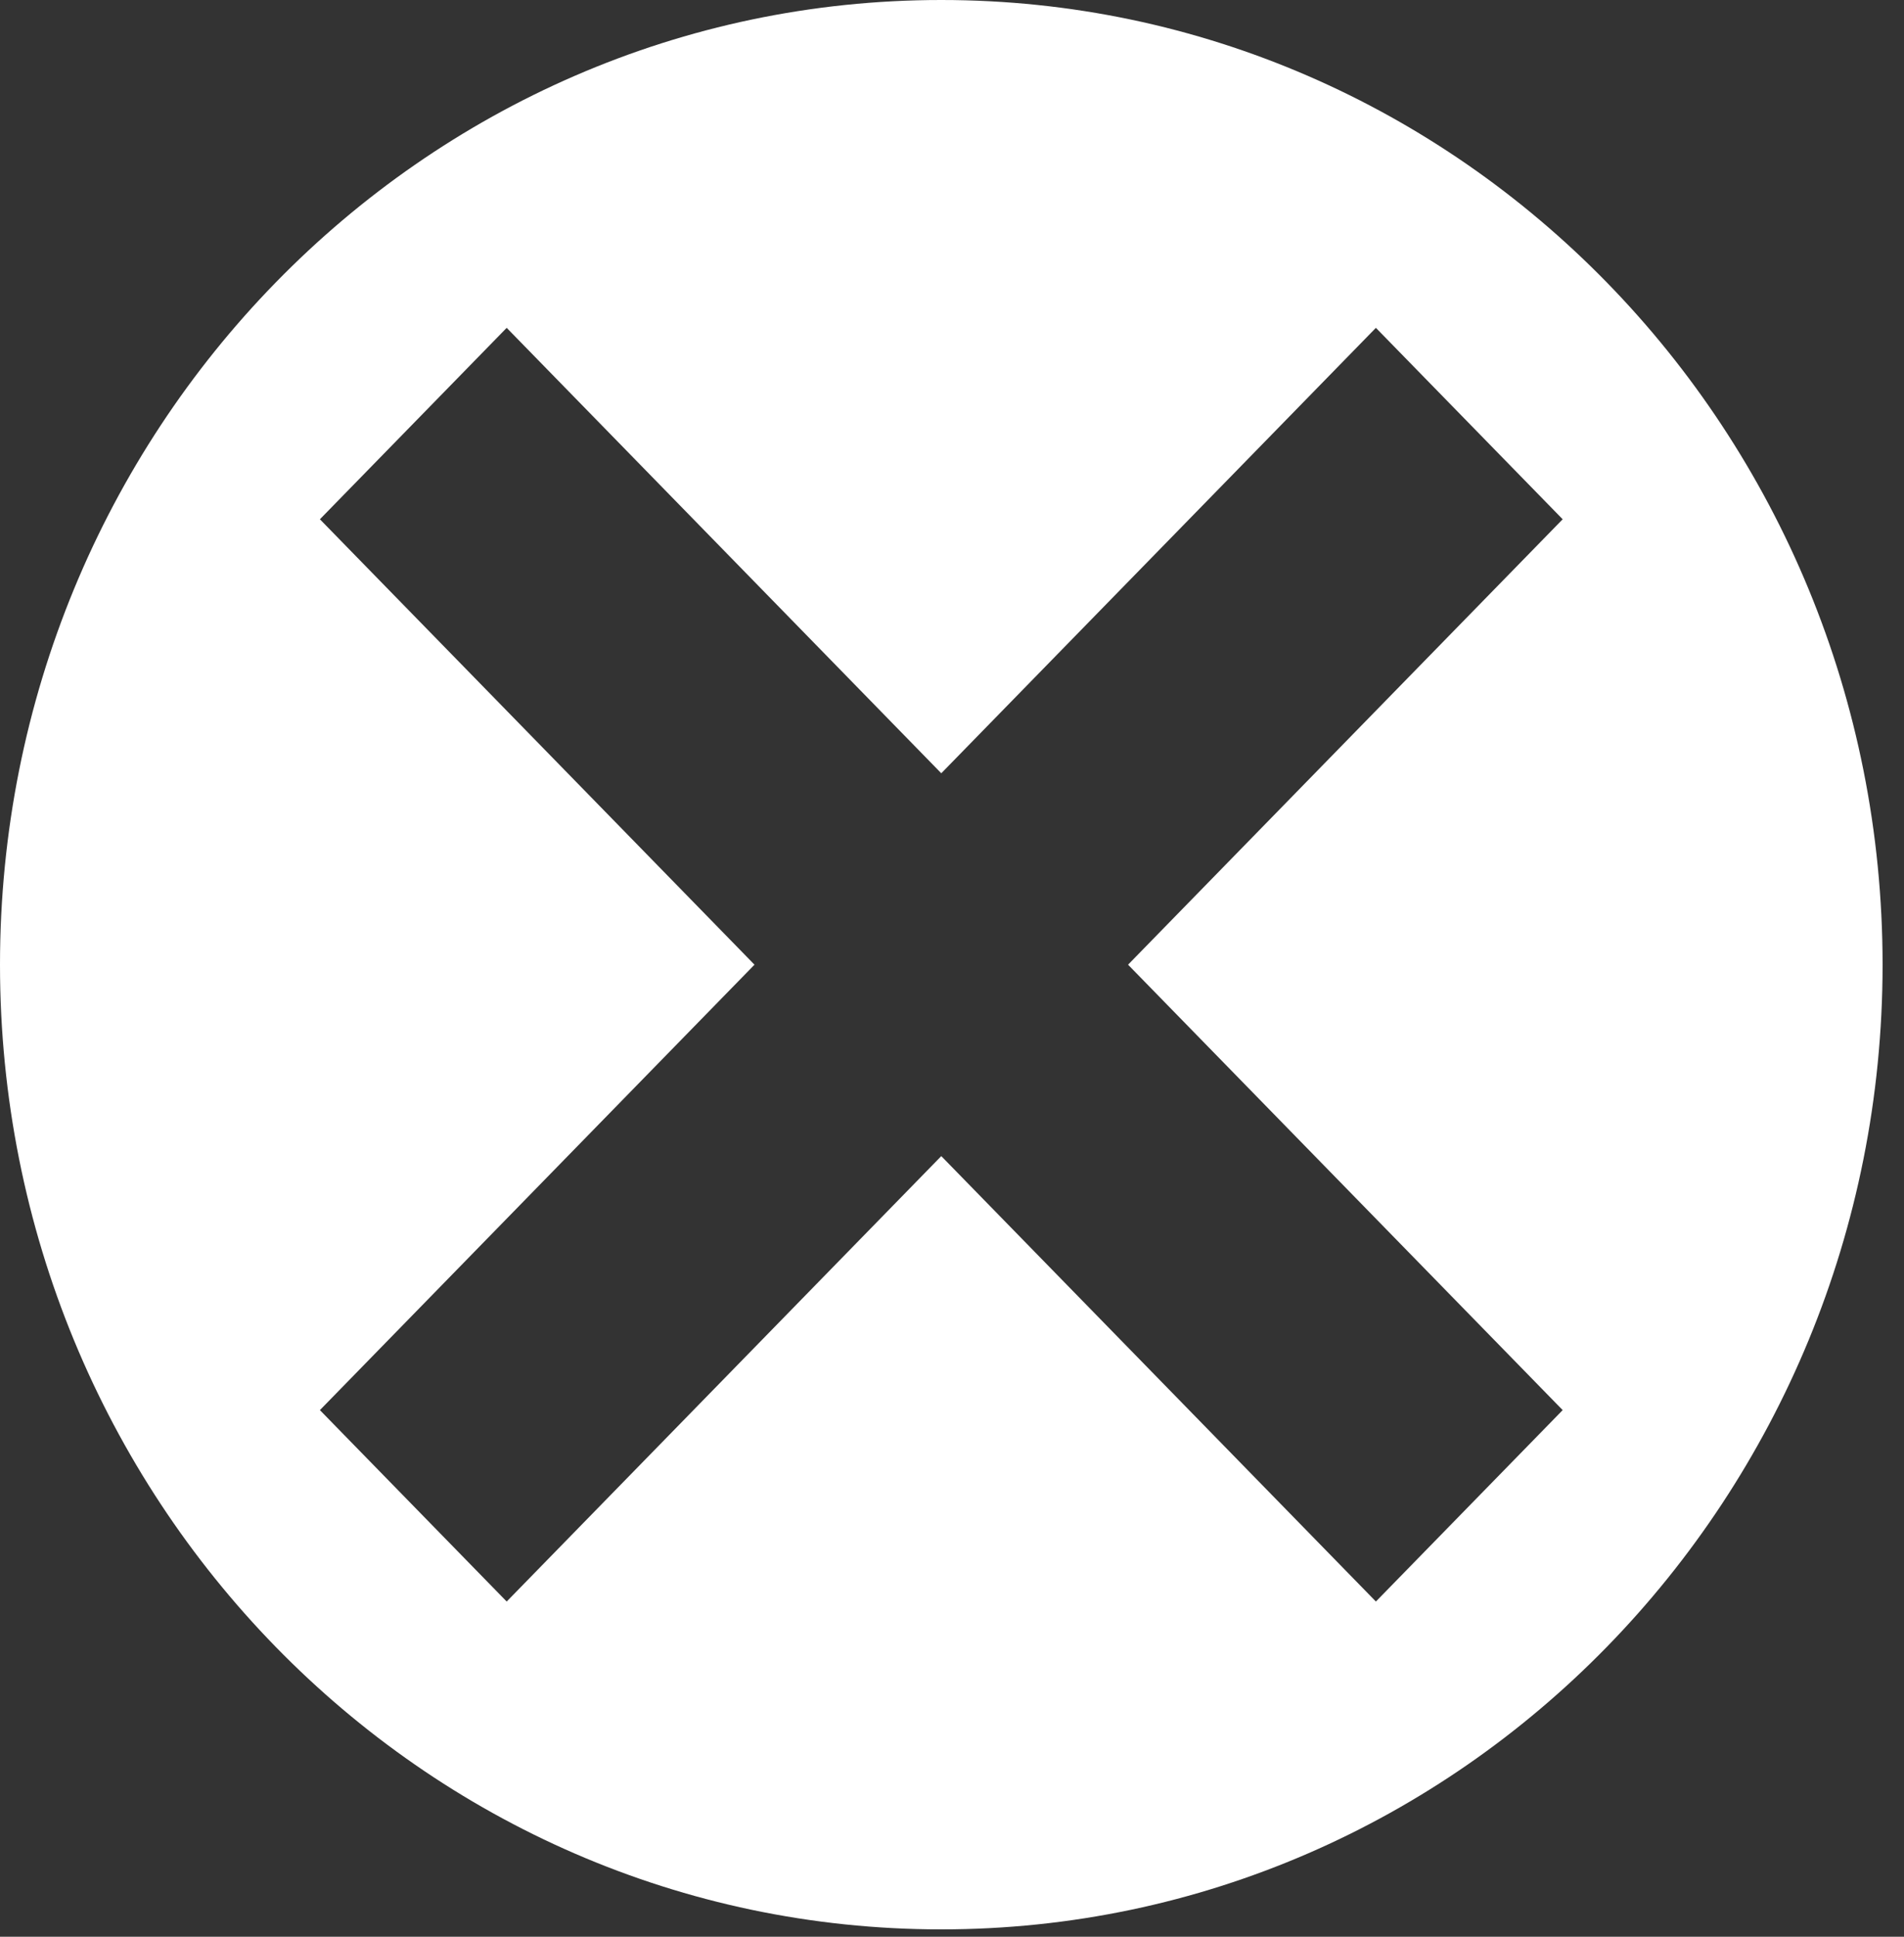 <svg width="60" height="61" viewBox="0 0 60 61" fill="none" xmlns="http://www.w3.org/2000/svg">
<rect x="0" y="0" width="60" height="61" fill="#333333" stroke="none"/>
<path d="M59.325 30.384C59.325 13.601 46.046 0 29.662 0C13.278 0 0 13.601 0 30.384C0 47.166 13.278 60.768 29.662 60.768C46.046 60.768 59.325 47.166 59.325 30.384ZM35.548 30.384L49.244 44.413L43.358 50.442L29.662 36.413L15.967 50.442L10.081 44.413L23.776 30.384L10.081 16.355L15.967 10.326L29.662 24.355L43.358 10.326L49.244 16.355L35.548 30.384Z" fill="white"/>
</svg>
